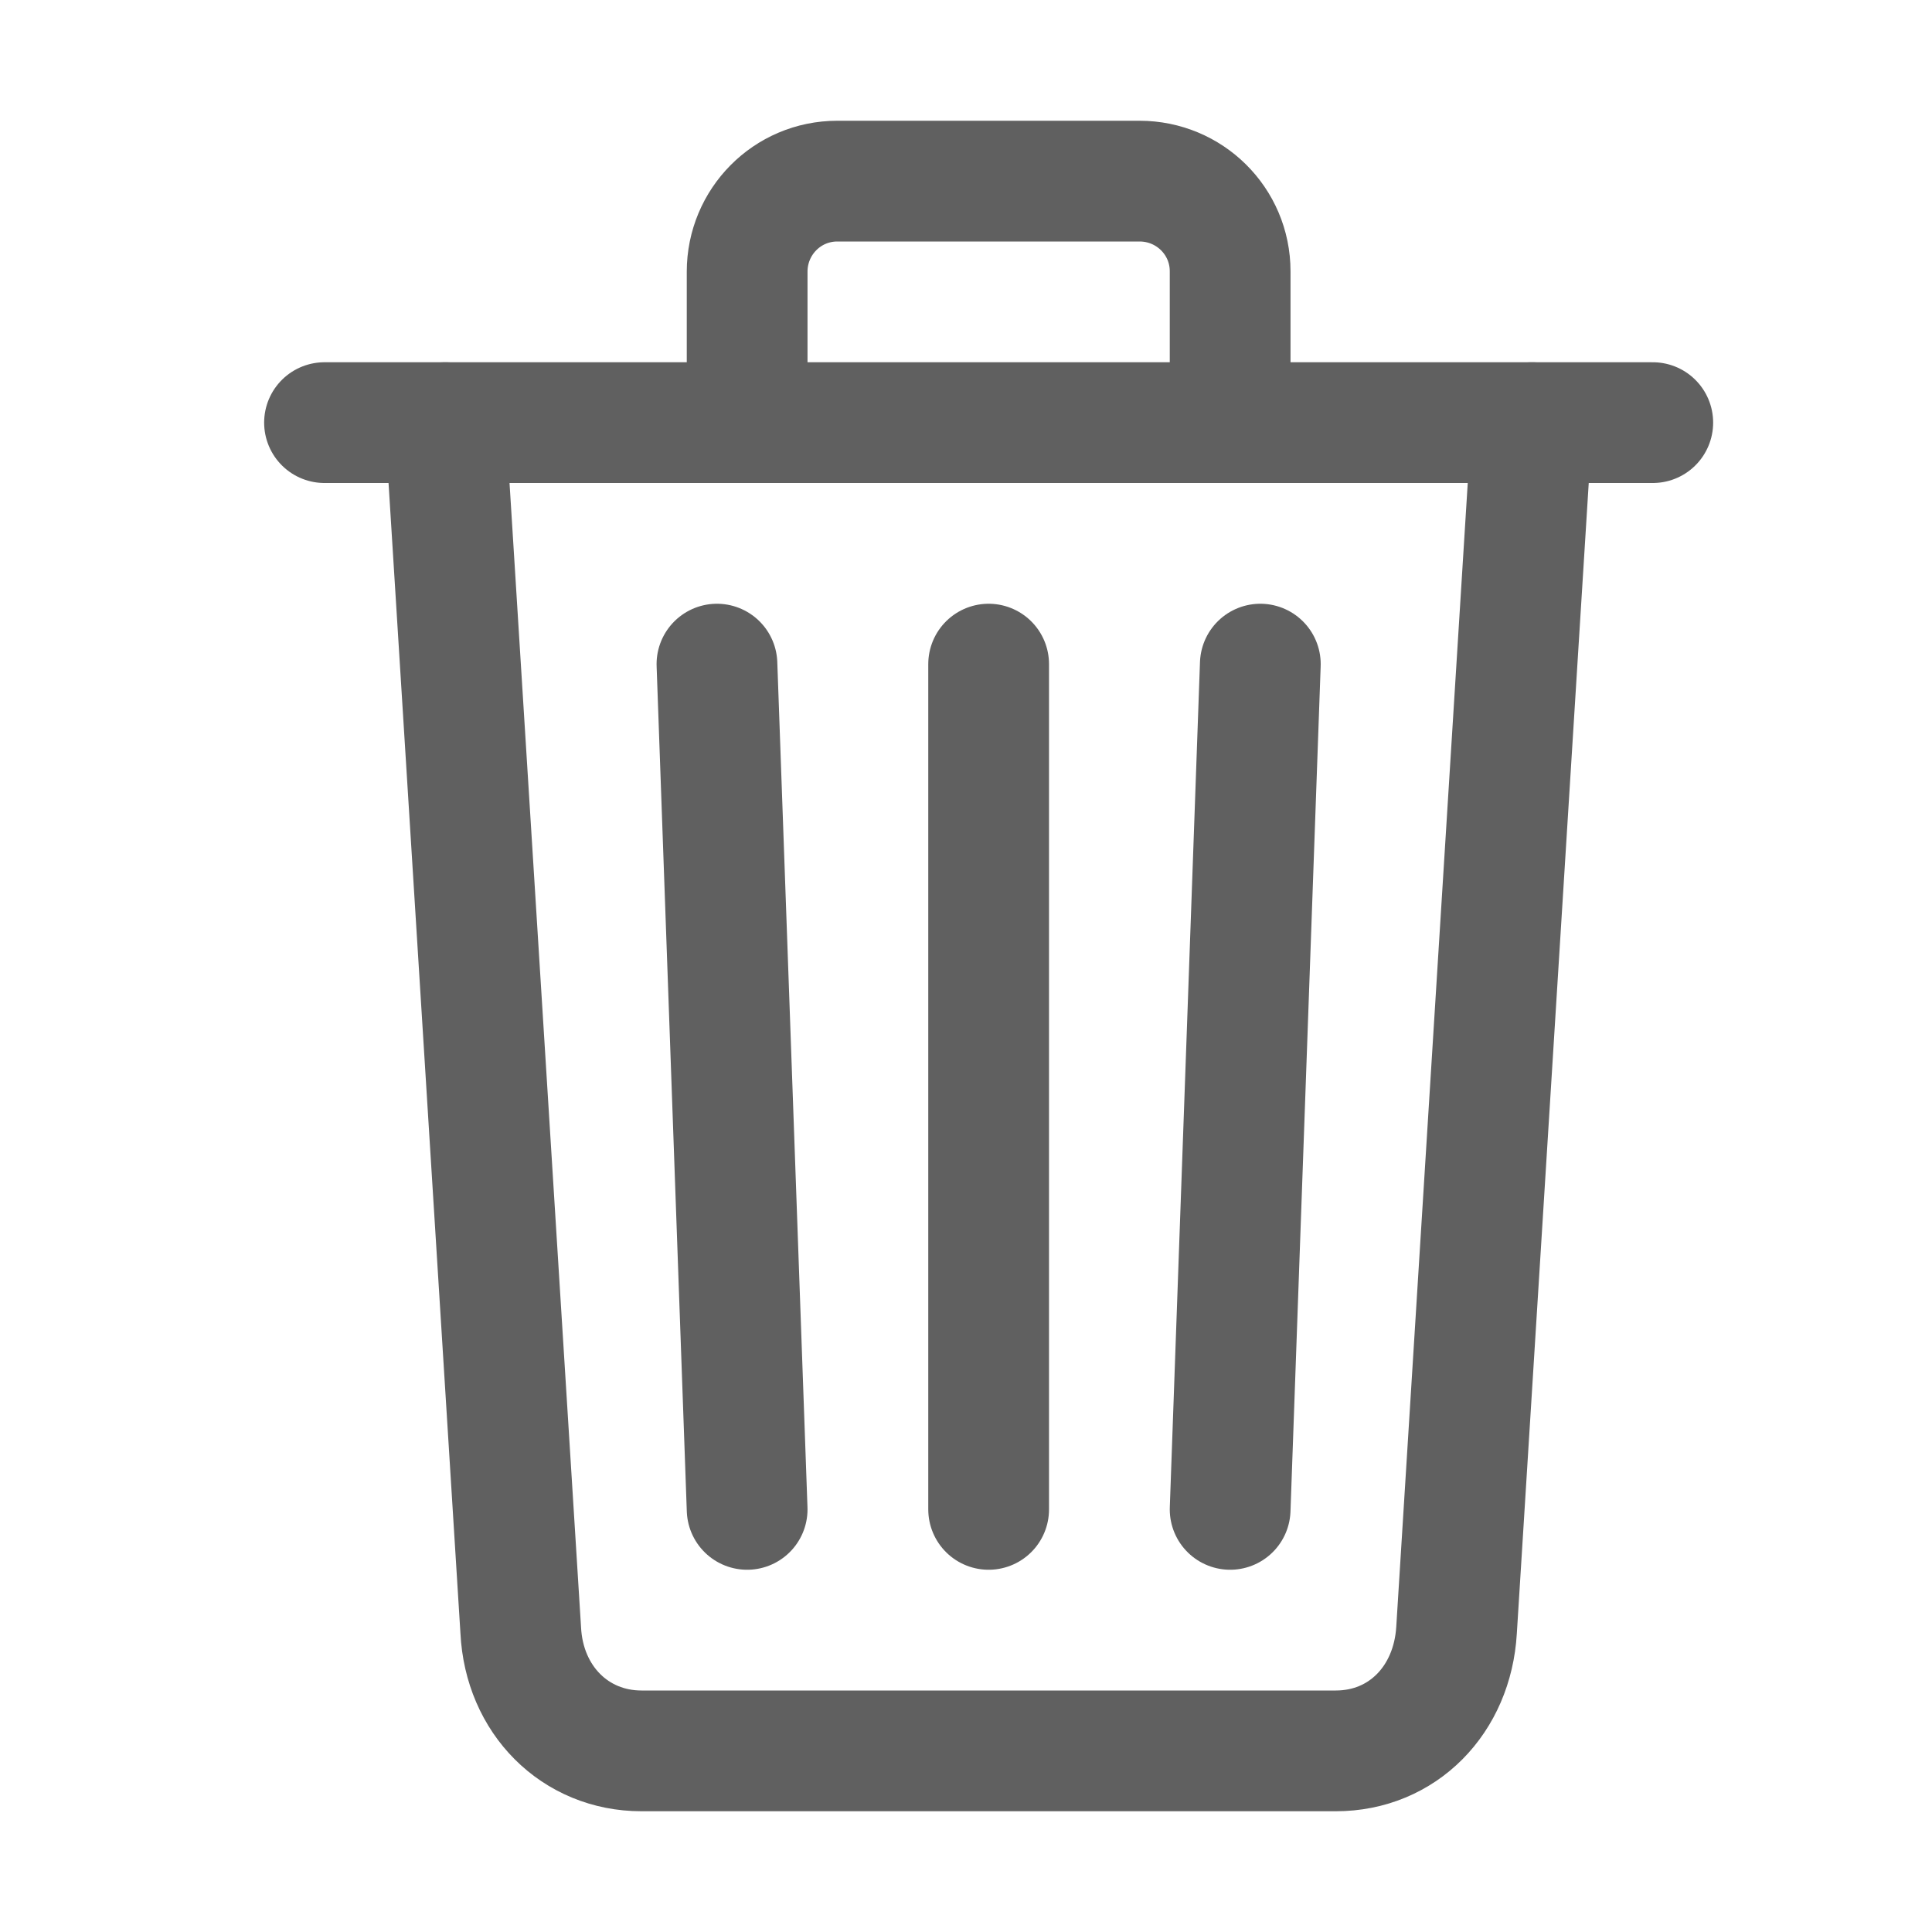 <?xml version="1.0" encoding="utf-8"?>
<!-- Generator: Adobe Illustrator 23.0.3, SVG Export Plug-In . SVG Version: 6.00 Build 0)  -->
<svg version="1.1" id="Layer_1" xmlns="http://www.w3.org/2000/svg" xmlns:xlink="http://www.w3.org/1999/xlink" x="0px" y="0px"
	 viewBox="0 0 512 512" style="enable-background:new 0 0 512 512;" xml:space="preserve">
<style type="text/css">
	.st0{fill:none;stroke:#606060;stroke-width:32;stroke-linecap:round;stroke-linejoin:round;}
	.st1{fill:none;stroke:#606060;stroke-width:32;stroke-linecap:round;stroke-miterlimit:10;}
</style>
<path class="st0" d="M118,112l20,320c0.9,18.5,14.4,32,32,32h184c17.7,0,30.9-13.5,32-32l20-320"/>
<line class="st1" x1="86" y1="112" x2="438" y2="112"/>
<path class="st0" d="M198,112V72l0,0c0-13.2,10.6-24,23.9-24c0,0,0,0,0,0H302c13.2,0,24,10.6,24,23.9c0,0,0,0,0,0V72l0,0v40"/>
<line class="st0" x1="262" y1="176" x2="262" y2="400"/>
<line class="st0" x1="190" y1="176" x2="198" y2="400"/>
<line class="st0" x1="334" y1="176" x2="326" y2="400"/>
</svg>
